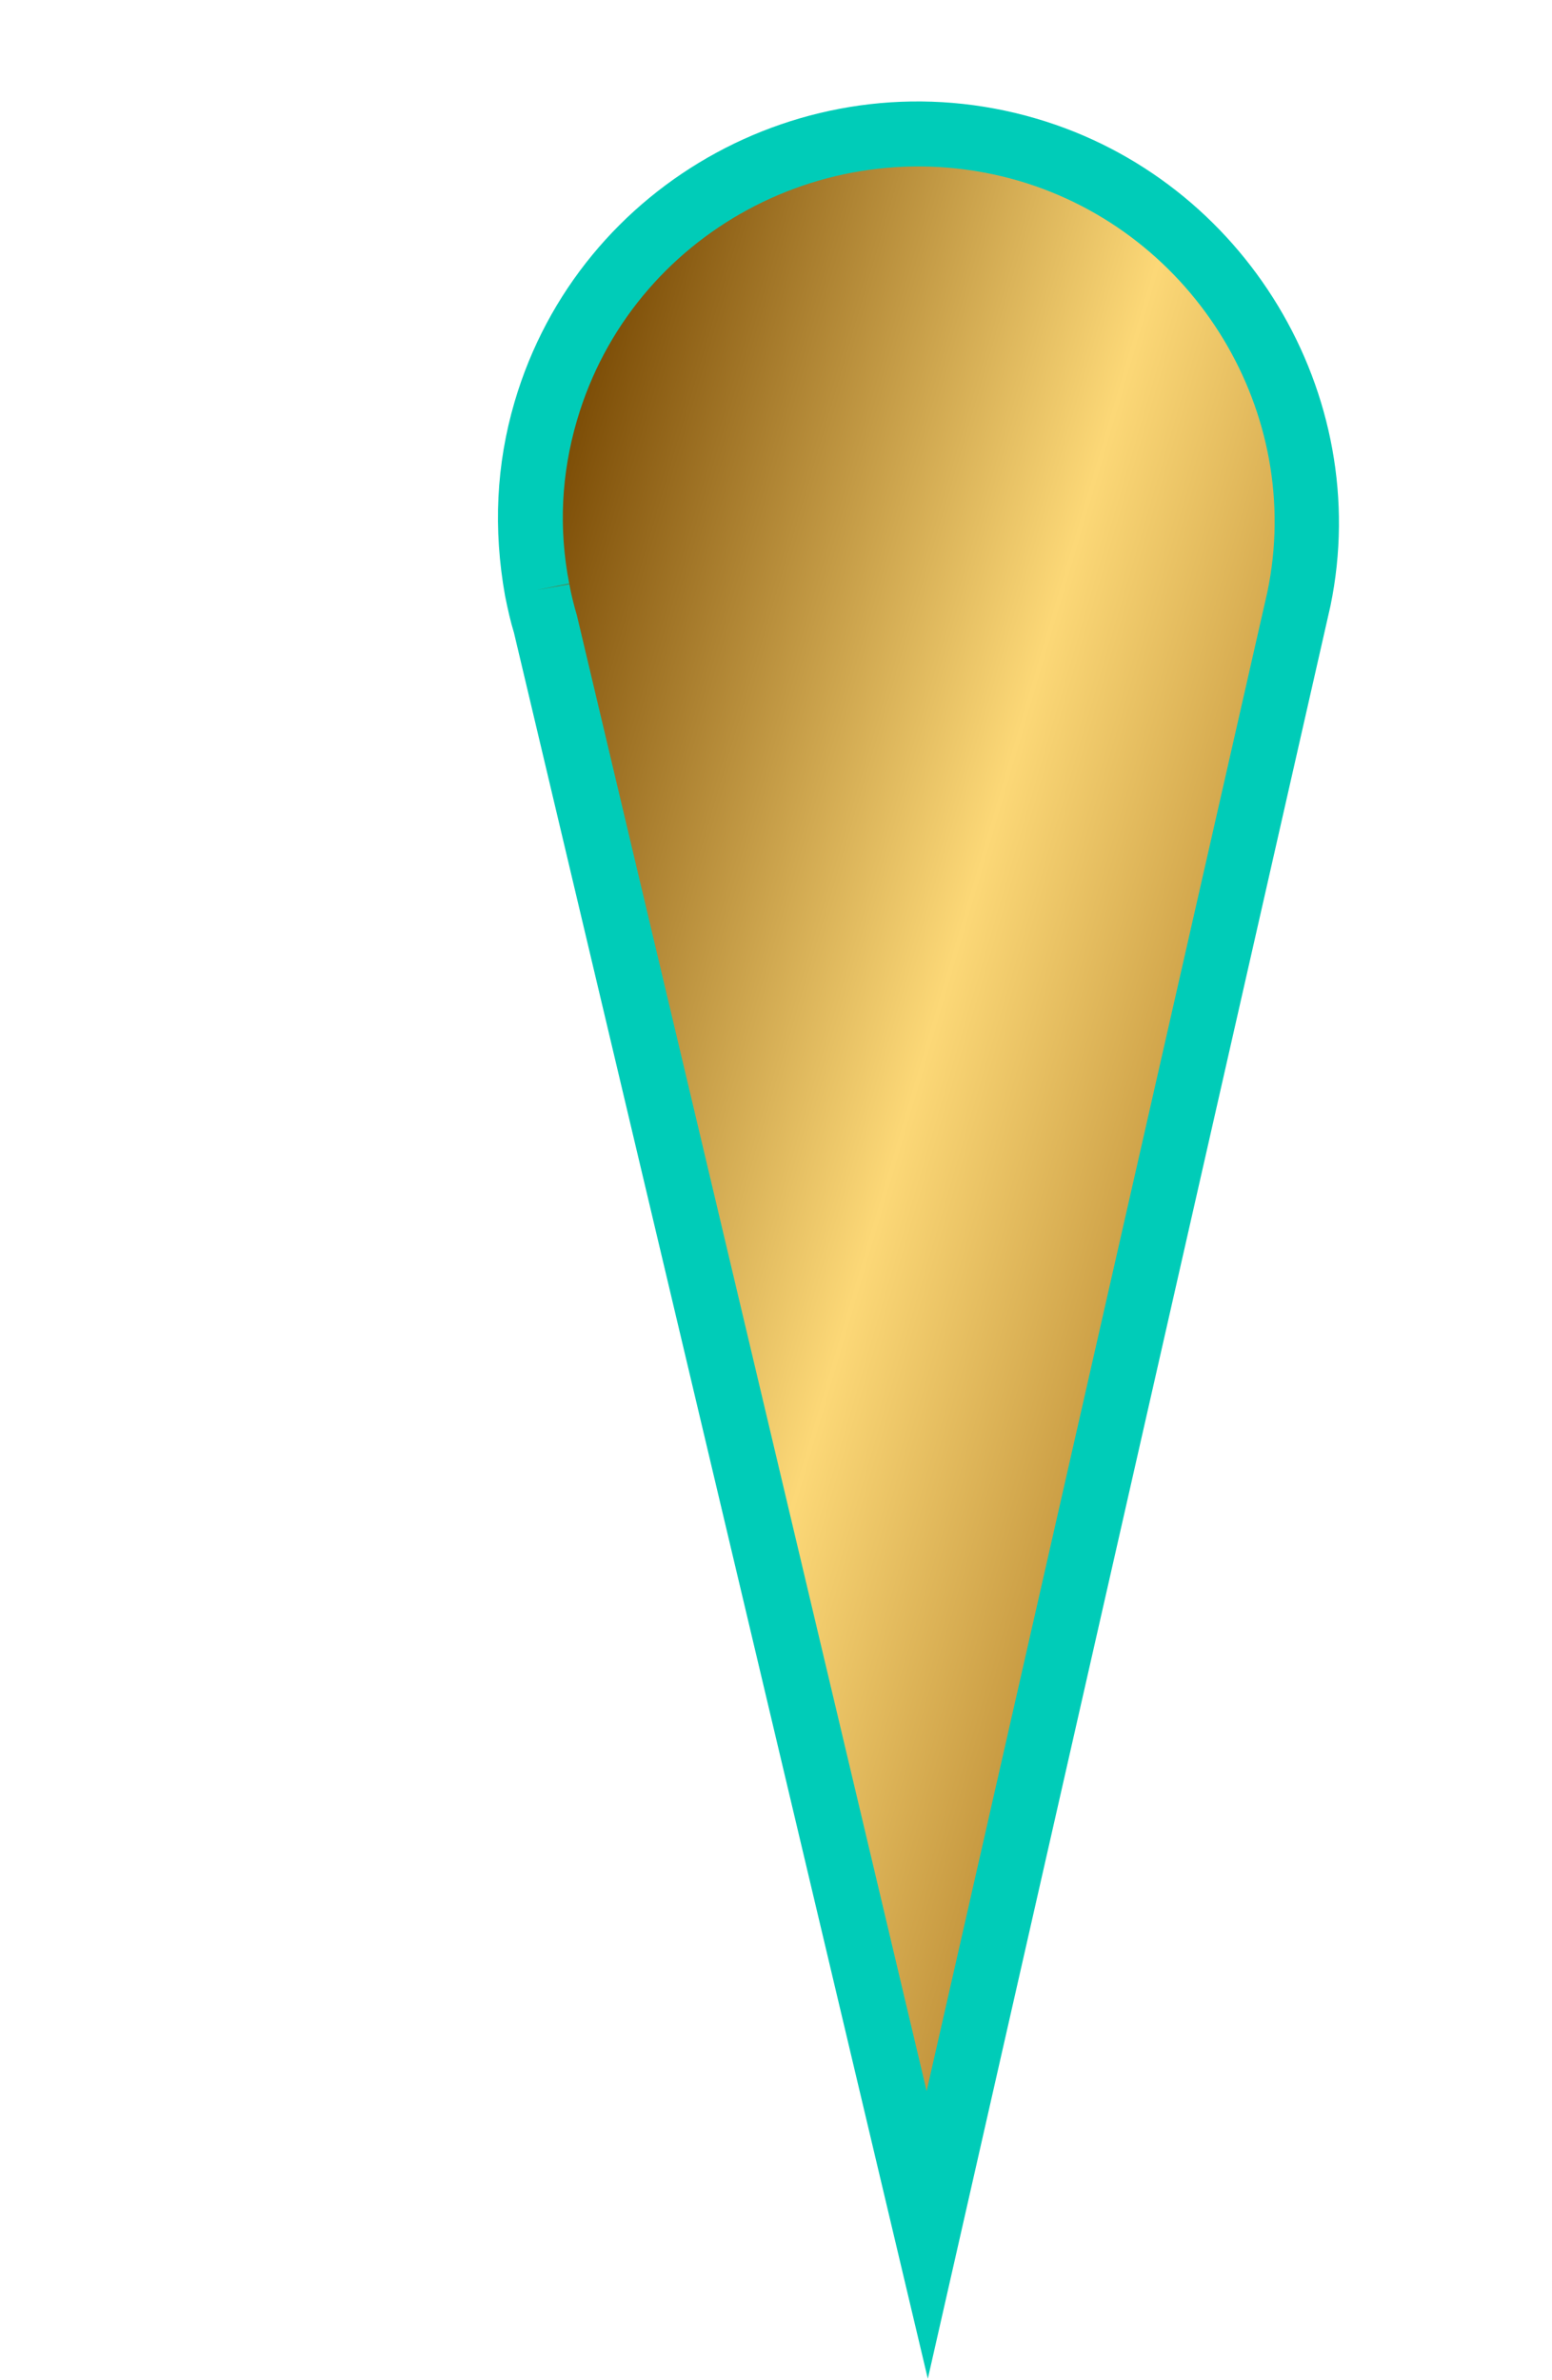 <svg width="105" height="161" viewBox="0 0 105 161" fill="none" xmlns="http://www.w3.org/2000/svg">
    <g clip-path="url(#clip0_246_3471)">
    <path d="M36.334 39.907C36.497 40.715 36.661 41.522 36.878 42.3L62.724 151.188L87.861 40.569C90.574 27.386 82.73 14.05 69.524 10.172C55.592 6.035 40.976 13.936 36.907 27.793C35.711 31.863 35.572 35.977 36.305 39.854L36.334 39.907Z" fill="url(#paint0_linear_246_3471)"/>
    <path d="M62.77 160.894L34.772 42.798C34.543 42.061 34.35 41.2 34.169 40.299C33.36 35.773 33.571 31.414 34.815 27.179C39.211 12.212 55.059 3.601 70.111 8.022C84.219 12.165 92.97 26.66 90.013 40.977L62.782 160.853L62.77 160.894ZM38.51 39.474C38.645 40.229 38.833 40.954 39.033 41.638L62.691 141.442L85.745 40.037C88.267 27.959 80.855 15.732 68.92 12.228C56.153 8.523 42.758 15.755 39.039 28.419C37.977 32.038 37.782 35.732 38.51 39.474L36.334 39.907L38.498 39.516L38.51 39.474Z" fill="#00CCB8"/>
    </g>
    <defs>
    <linearGradient id="paint0_linear_246_3471" x1="24.94" y1="68.54" x2="82.069" y2="85.318" gradientUnits="userSpaceOnUse">
    <stop stop-color="#754500"/>
    <stop offset="0.62" stop-color="#FCD877"/>
    <stop offset="1" stop-color="#BD8E37"/>
    </linearGradient>
    <clipPath id="clip0_246_3471">
    <rect width="64.501" height="148.746" fill="white" transform="translate(42.797) rotate(16.366)"/>
    </clipPath>
    </defs>
    </svg>
    